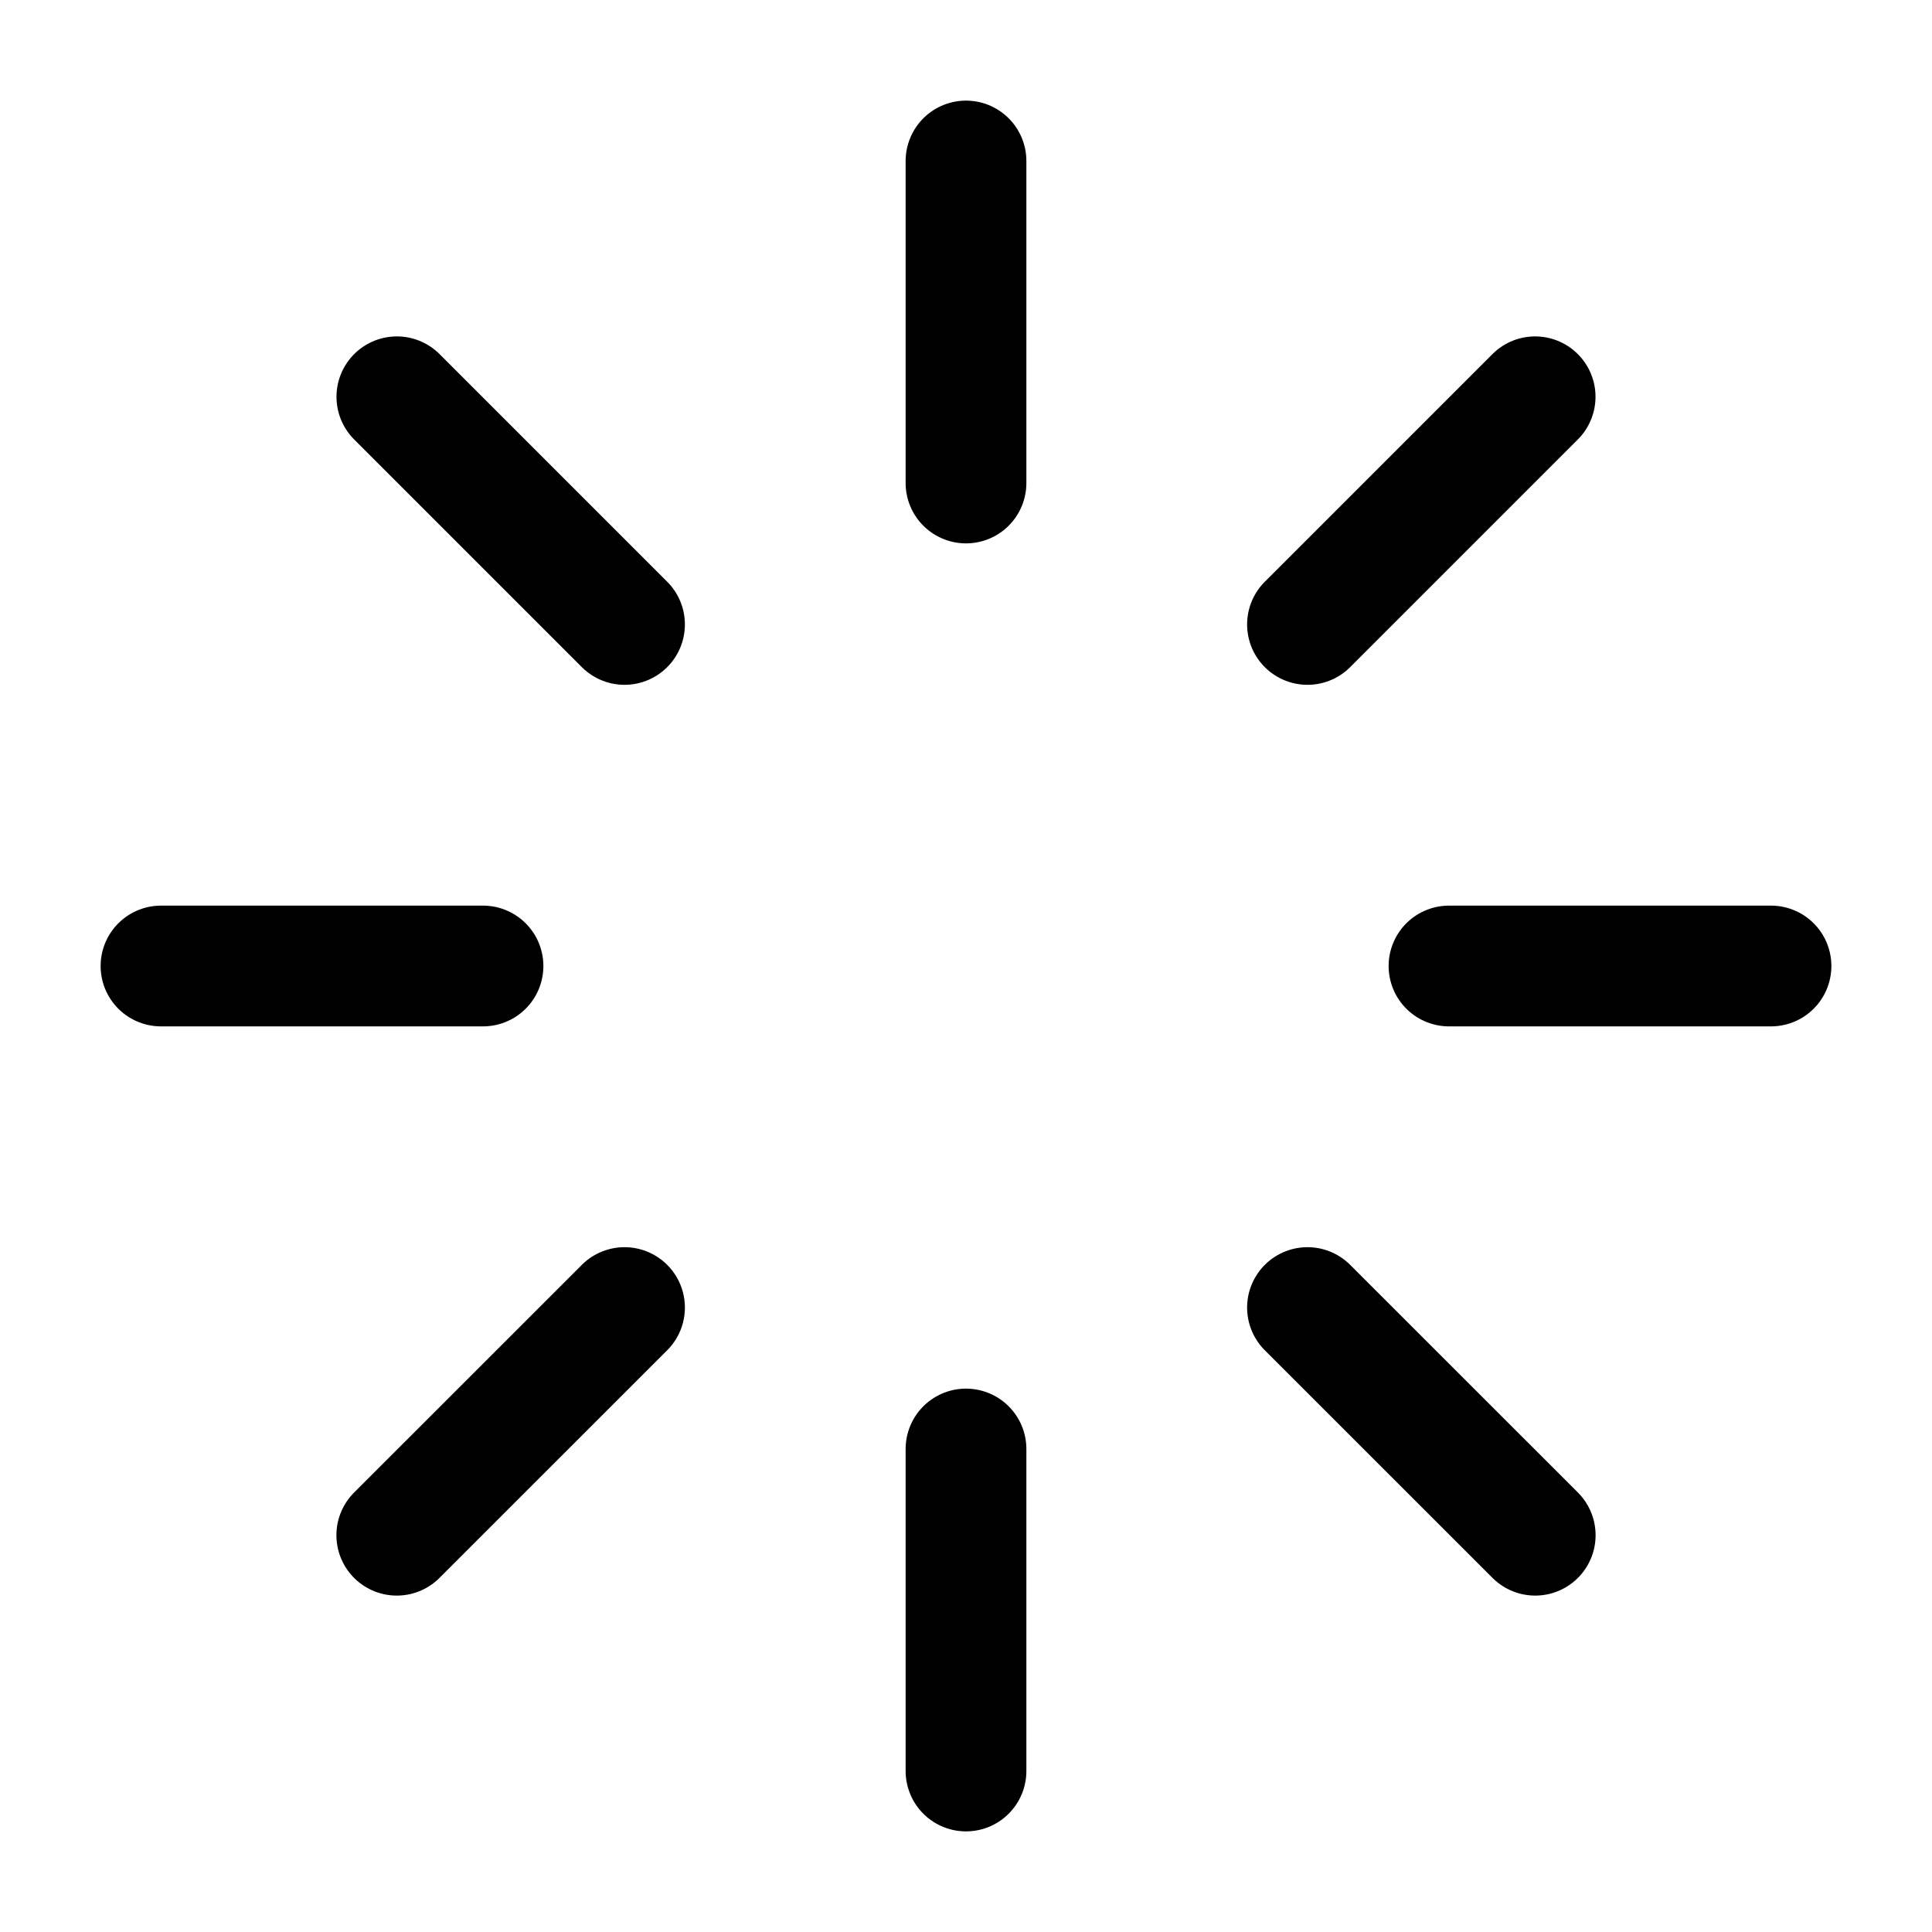 <svg width="24" height="24" viewBox="0 0 24 24" fill="none" xmlns="http://www.w3.org/2000/svg">
<path d="M12 2V6" stroke="currentColor" stroke-width="1.5" stroke-linecap="round" stroke-linejoin="round"/>
<path d="M12 18V22" stroke="currentColor" stroke-width="1.5" stroke-linecap="round" stroke-linejoin="round"/>
<path d="M22 12H18" stroke="currentColor" stroke-width="1.5" stroke-linecap="round" stroke-linejoin="round"/>
<path d="M6 12H2" stroke="currentColor" stroke-width="1.5" stroke-linecap="round" stroke-linejoin="round"/>
<path d="M4.93 4.929L7.758 7.757" stroke="currentColor" stroke-width="1.5" stroke-linecap="round" stroke-linejoin="round"/>
<path d="M16.242 16.243L19.071 19.071" stroke="currentColor" stroke-width="1.5" stroke-linecap="round" stroke-linejoin="round"/>
<path d="M19.07 4.929L16.242 7.757" stroke="currentColor" stroke-width="1.5" stroke-linecap="round" stroke-linejoin="round"/>
<path d="M7.758 16.243L4.929 19.071" stroke="currentColor" stroke-width="1.5" stroke-linecap="round" stroke-linejoin="round"/>
</svg>
